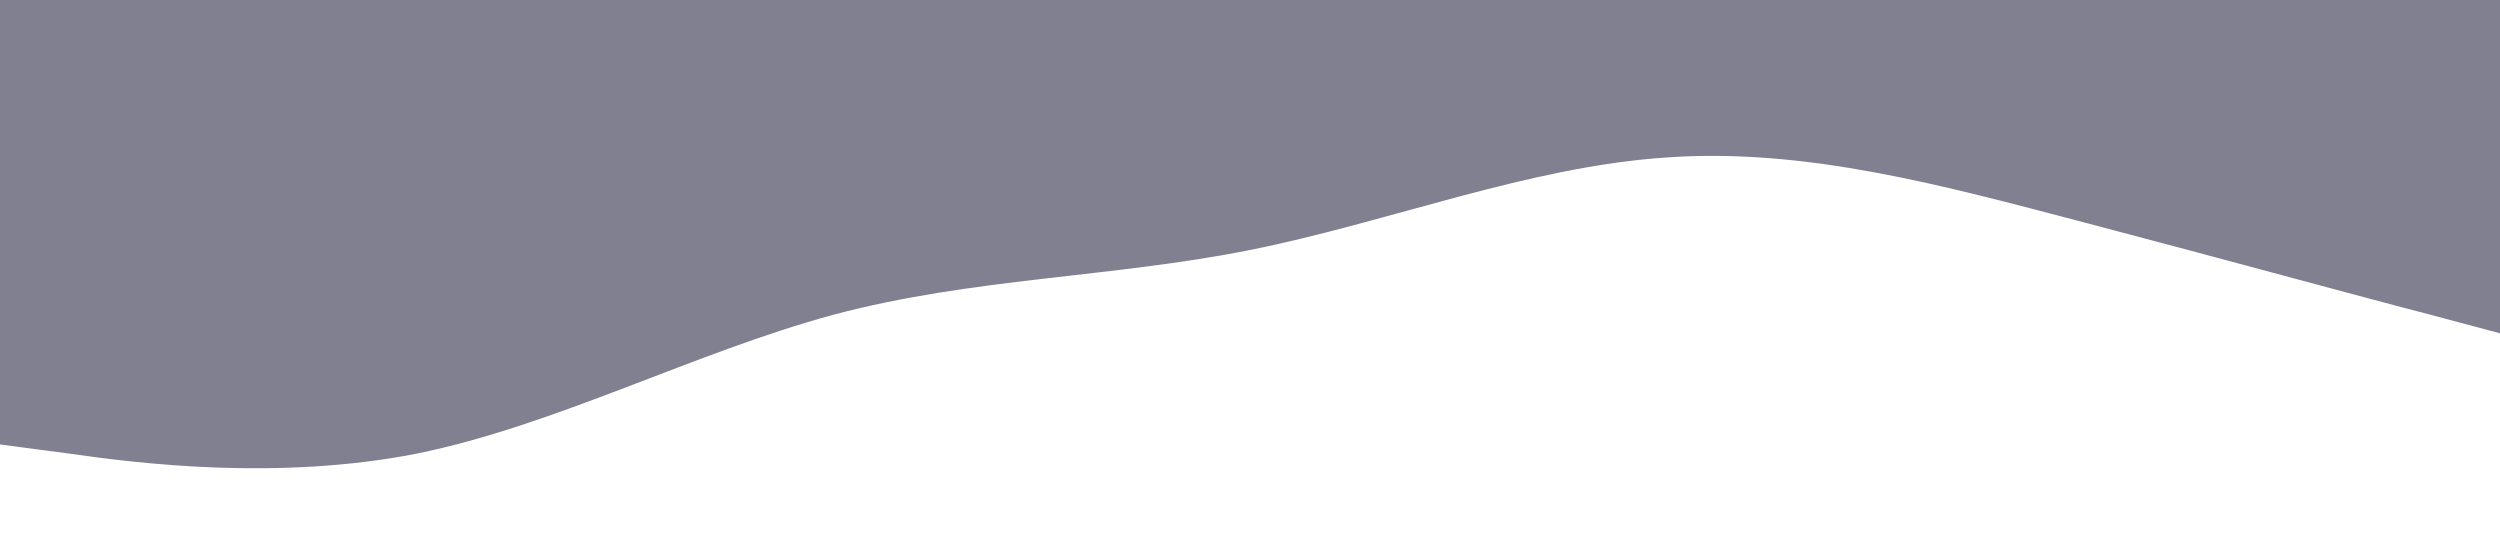 <?xml version="1.0" standalone="no"?><svg xmlns="http://www.w3.org/2000/svg" viewBox="0 0 1440 320"><path fill="#808090" fill-opacity="1" d="M0,256L40,261.3C80,267,160,277,240,261.3C320,245,400,203,480,181.3C560,160,640,160,720,144C800,128,880,96,960,90.7C1040,85,1120,107,1200,128C1280,149,1360,171,1400,181.3L1440,192L1440,0L1400,0C1360,0,1280,0,1200,0C1120,0,1040,0,960,0C880,0,800,0,720,0C640,0,560,0,480,0C400,0,320,0,240,0C160,0,80,0,40,0L0,0Z"></path></svg>